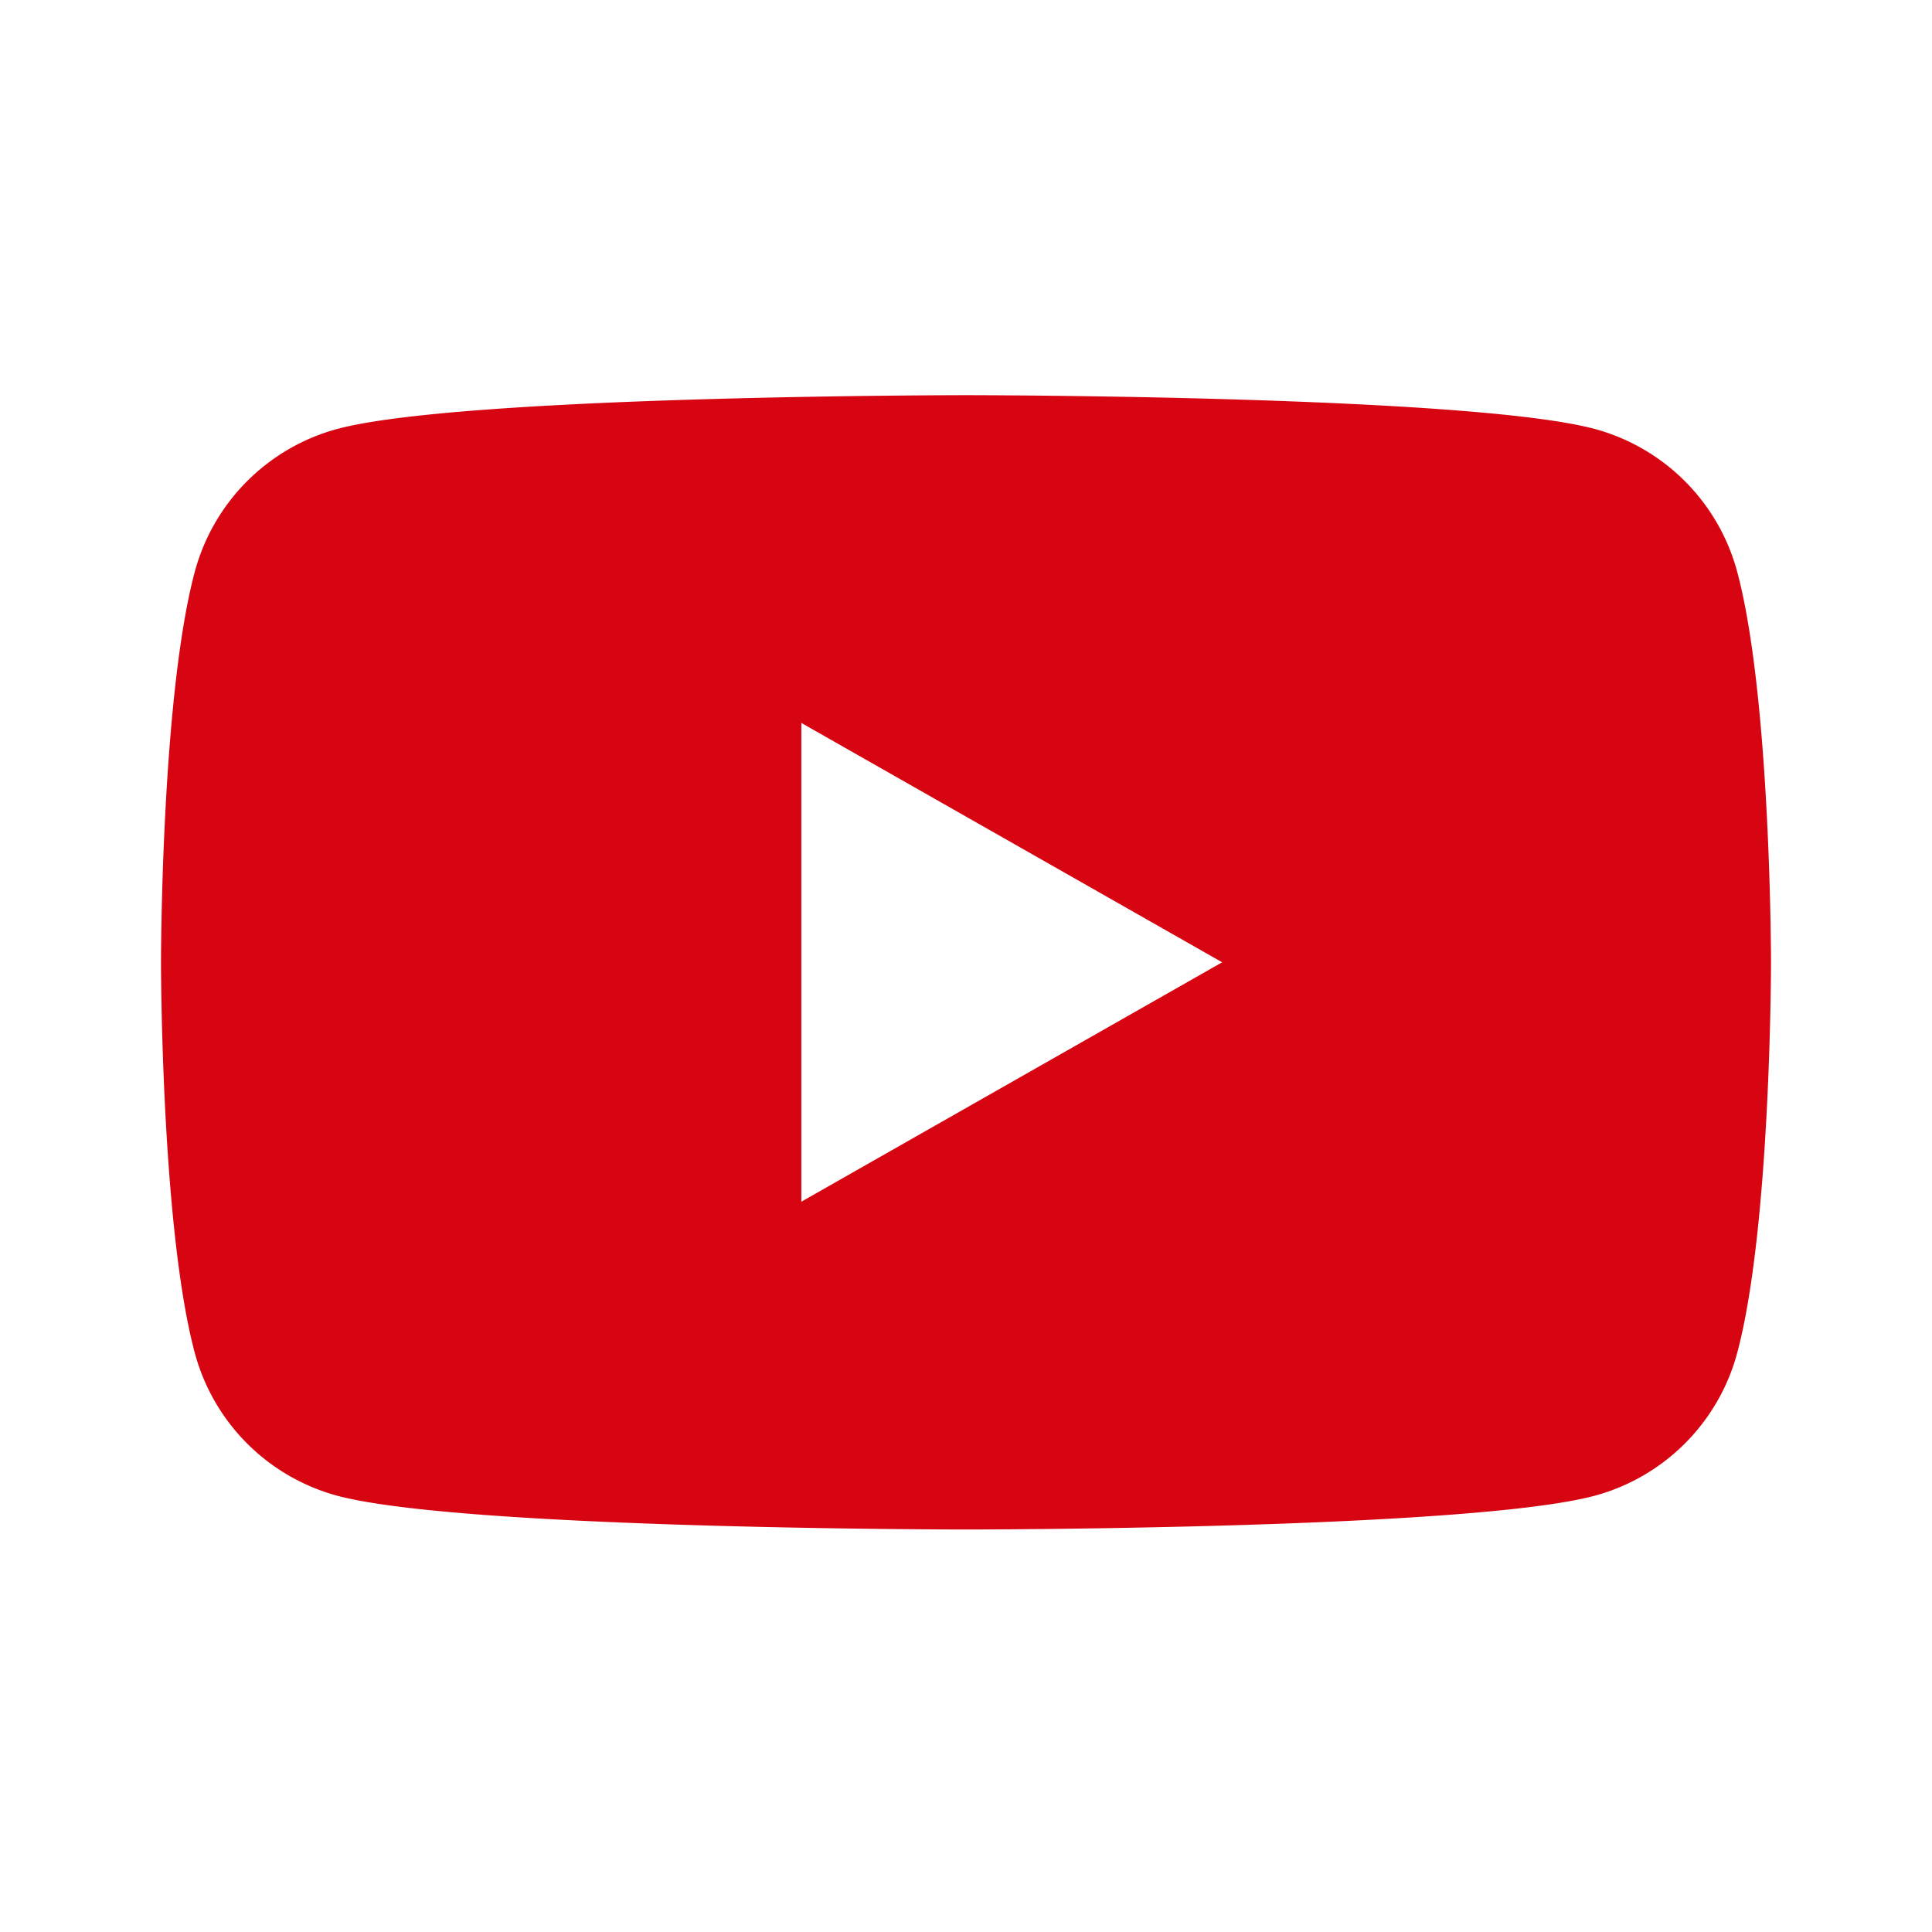 <svg id="dpdhl_icons" xmlns="http://www.w3.org/2000/svg" viewBox="0 0 48 48"><path d="M8.372,37.159C11.492,38,24,38,24,38s12.508,0,15.628-.841a5.026,5.026,0,0,0,3.536-3.56C44,30.46,44,23.909,44,23.909s0-6.55-.836-9.69a5.027,5.027,0,0,0-3.536-3.56C36.508,9.818,24,9.818,24,9.818s-12.508,0-15.628.841a5.027,5.027,0,0,0-3.536,3.56C4,17.358,4,23.909,4,23.909s0,6.551.836,9.69A5.026,5.026,0,0,0,8.372,37.159ZM19.909,17.961l10.455,5.947L19.909,29.856Z" fill="#d70511"/>
</svg>
